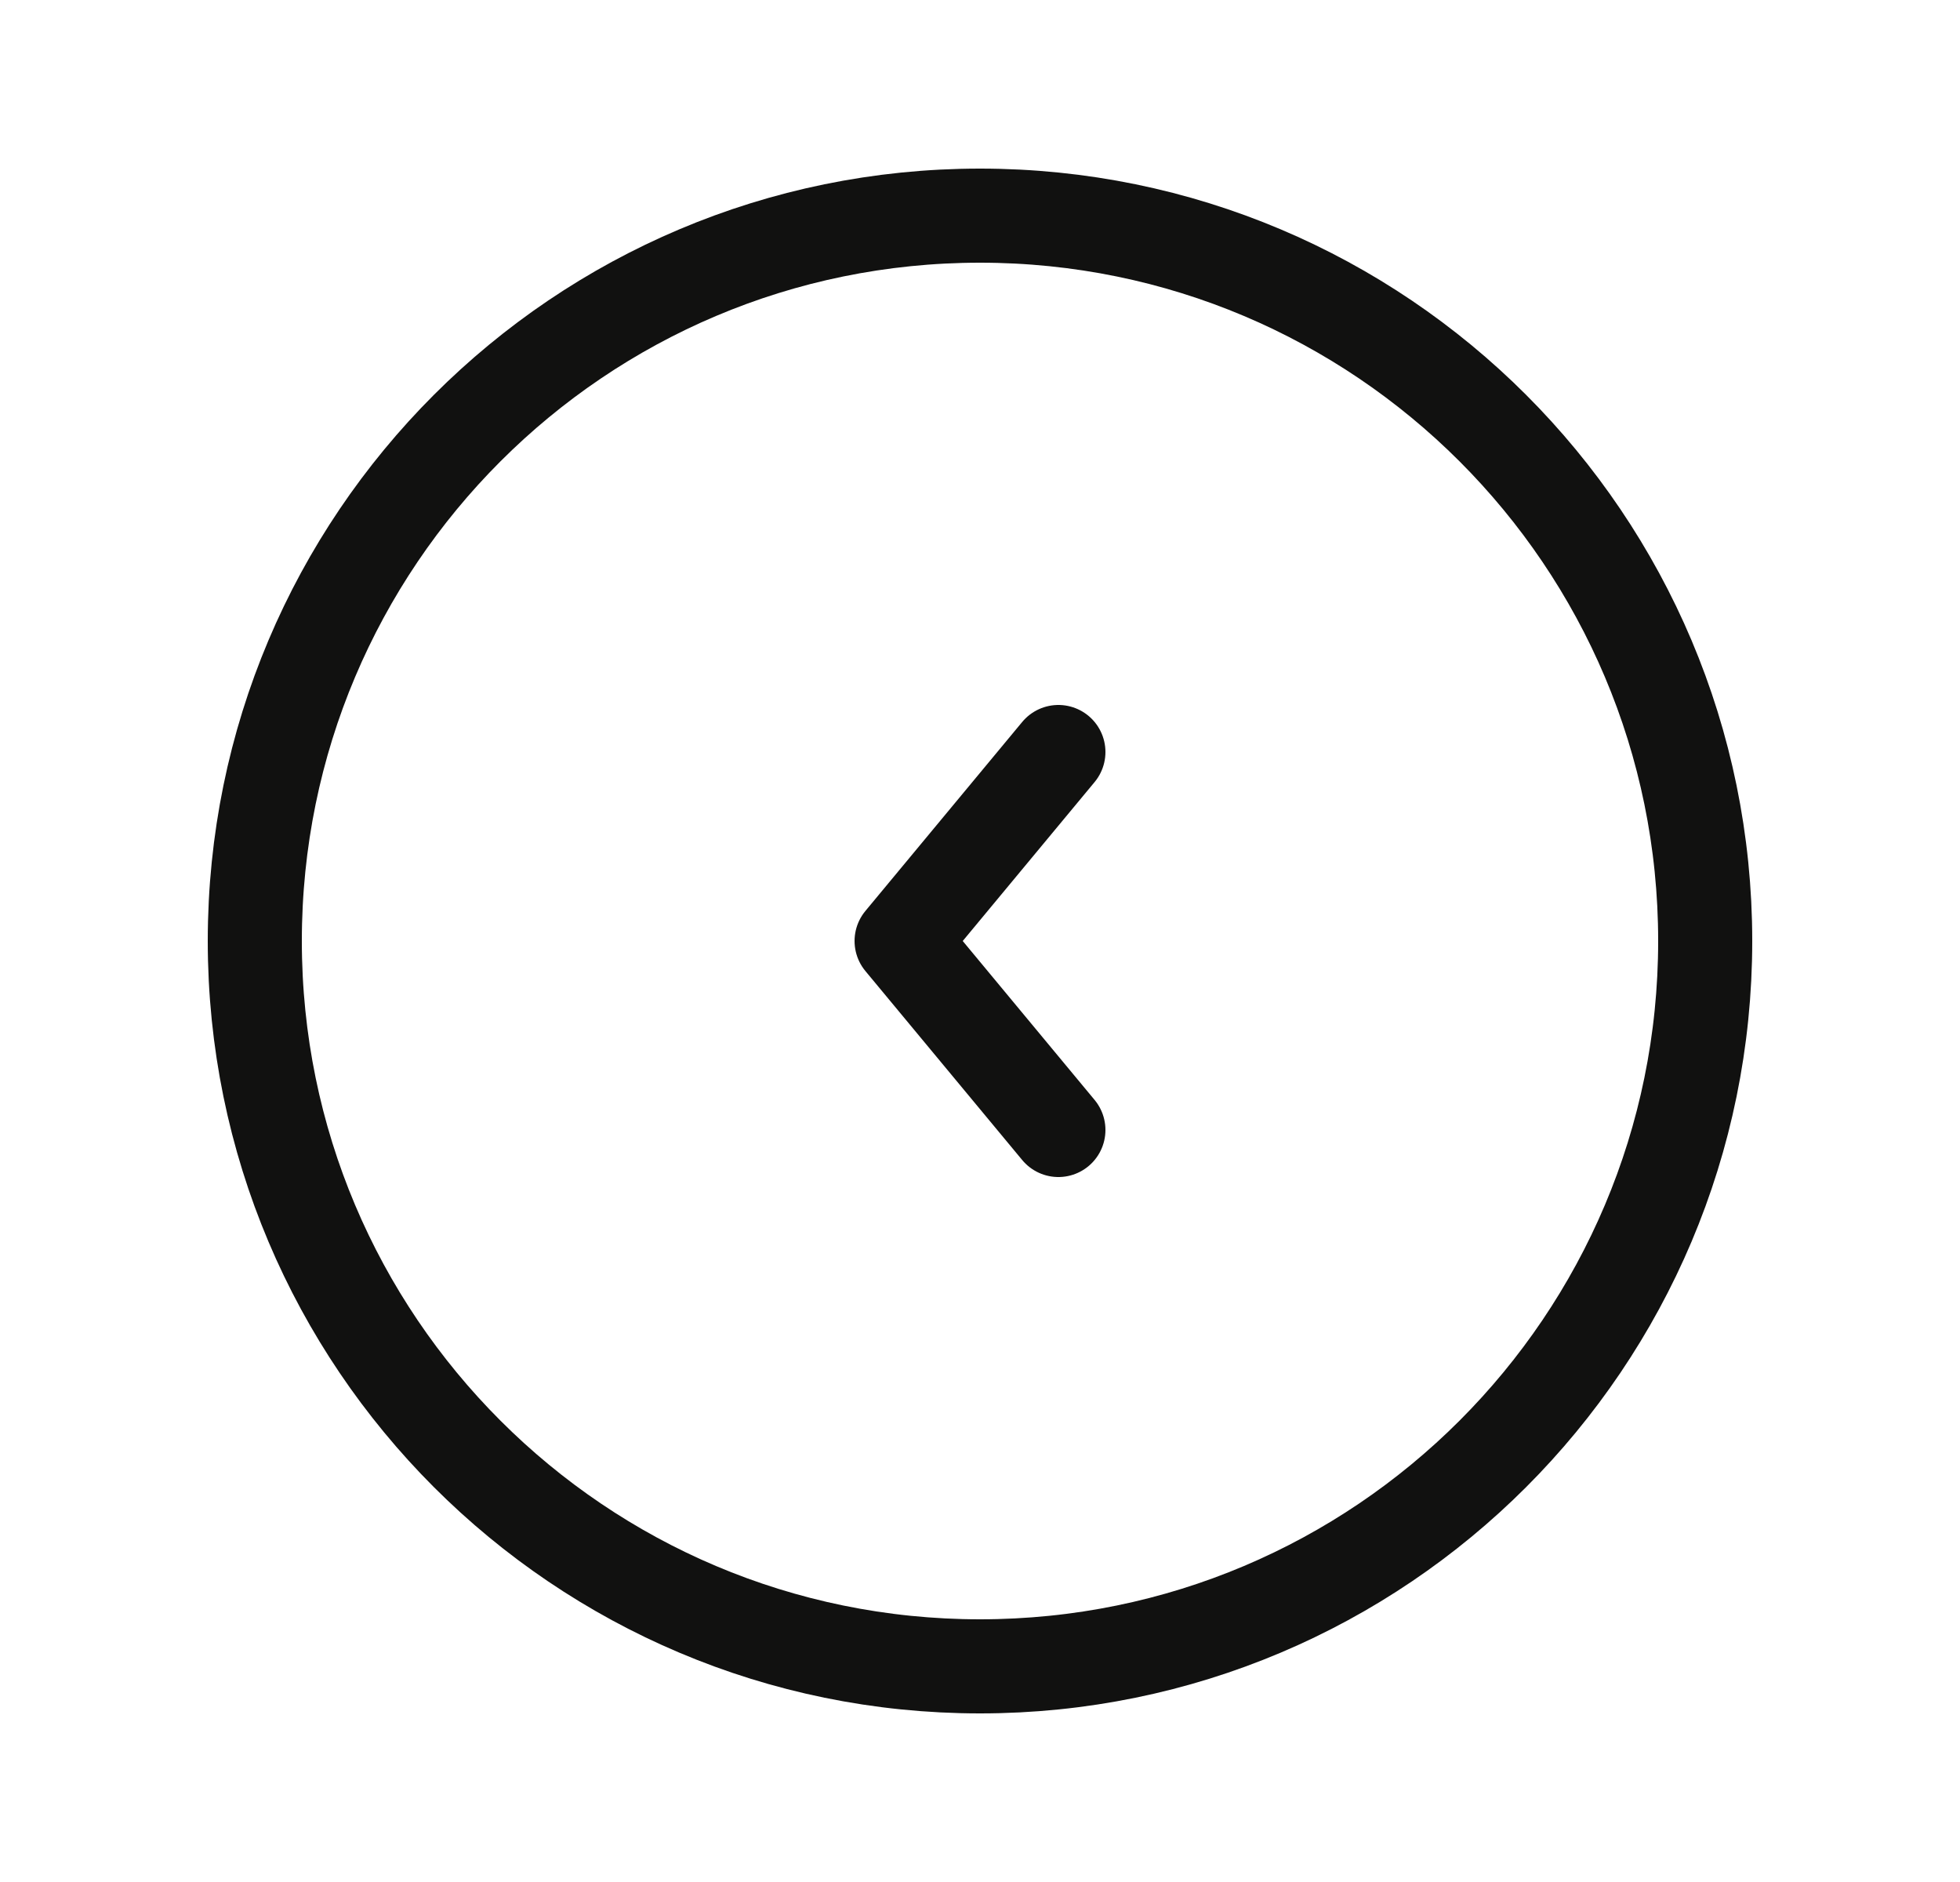 <svg width="25" height="24" viewBox="0 0 25 24" fill="none" xmlns="http://www.w3.org/2000/svg">
<path d="M12.5 21.25C17.609 21.25 21.75 17.109 21.75 12C21.75 6.891 17.609 2.75 12.5 2.75C7.391 2.75 3.25 6.891 3.25 12C3.25 17.109 7.391 21.25 12.5 21.25Z" stroke="#111110" stroke-width="1.2" stroke-linecap="round" stroke-linejoin="round"/>
<path d="M13.5 14.41L11.5 12L13.5 9.59" stroke="#111110" stroke-width="1.2" stroke-linecap="round" stroke-linejoin="round"/>
</svg>
